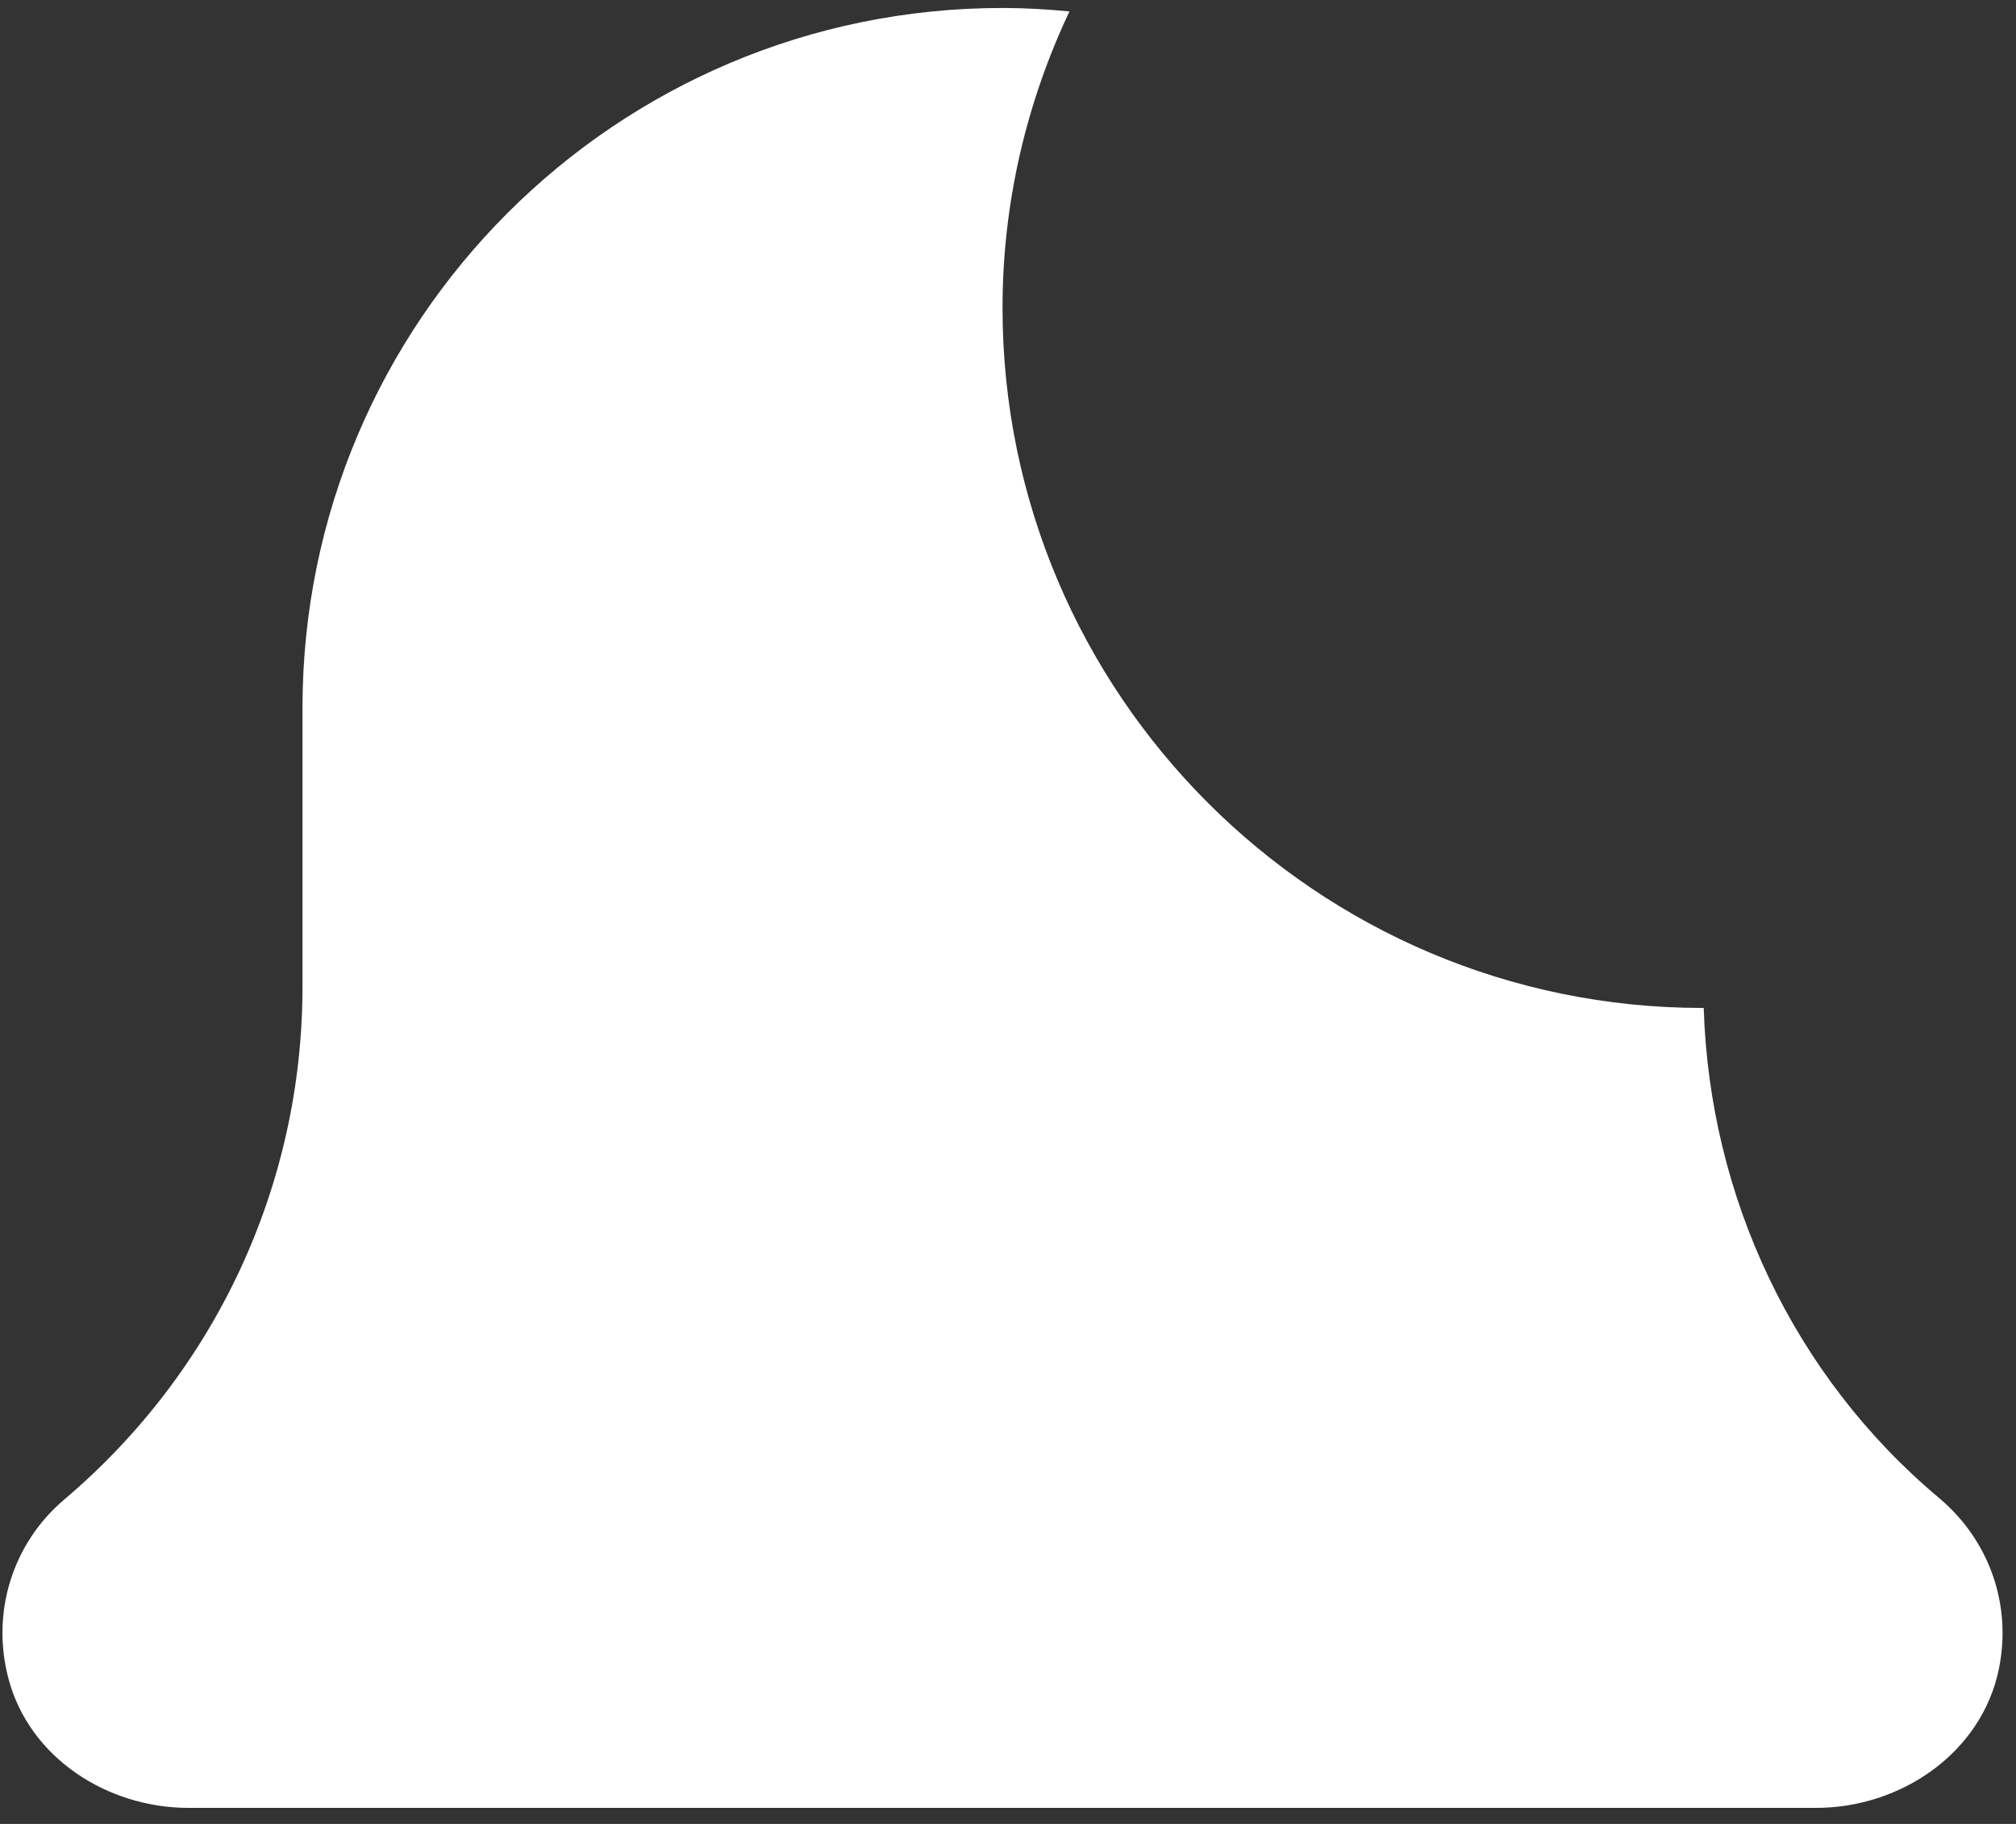 <svg width="21" height="19" viewBox="0 0 21 19" fill="none" xmlns="http://www.w3.org/2000/svg">
<rect x="0" y="0" width="21" height="19" fill="#333333" stroke="none"/>
<path d="M17.747 10.499C17.743 10.499 17.738 10.5 17.734 10.5C13.714 10.5 10.443 7.229 10.443 3.208C10.443 2.103 10.697 1.058 11.14 0.119C10.91 0.097 10.678 0.083 10.443 0.083C6.416 0.083 3.151 3.348 3.151 7.375V10.279C3.151 12.341 2.248 14.287 0.663 15.626C0.135 16.077 -0.099 16.796 0.091 17.497C0.311 18.312 1.118 18.833 1.964 18.833H18.917C19.804 18.833 20.641 18.258 20.821 17.389C20.96 16.716 20.721 16.044 20.199 15.605C18.684 14.335 17.808 12.47 17.747 10.499Z" fill="white"/>
</svg>
